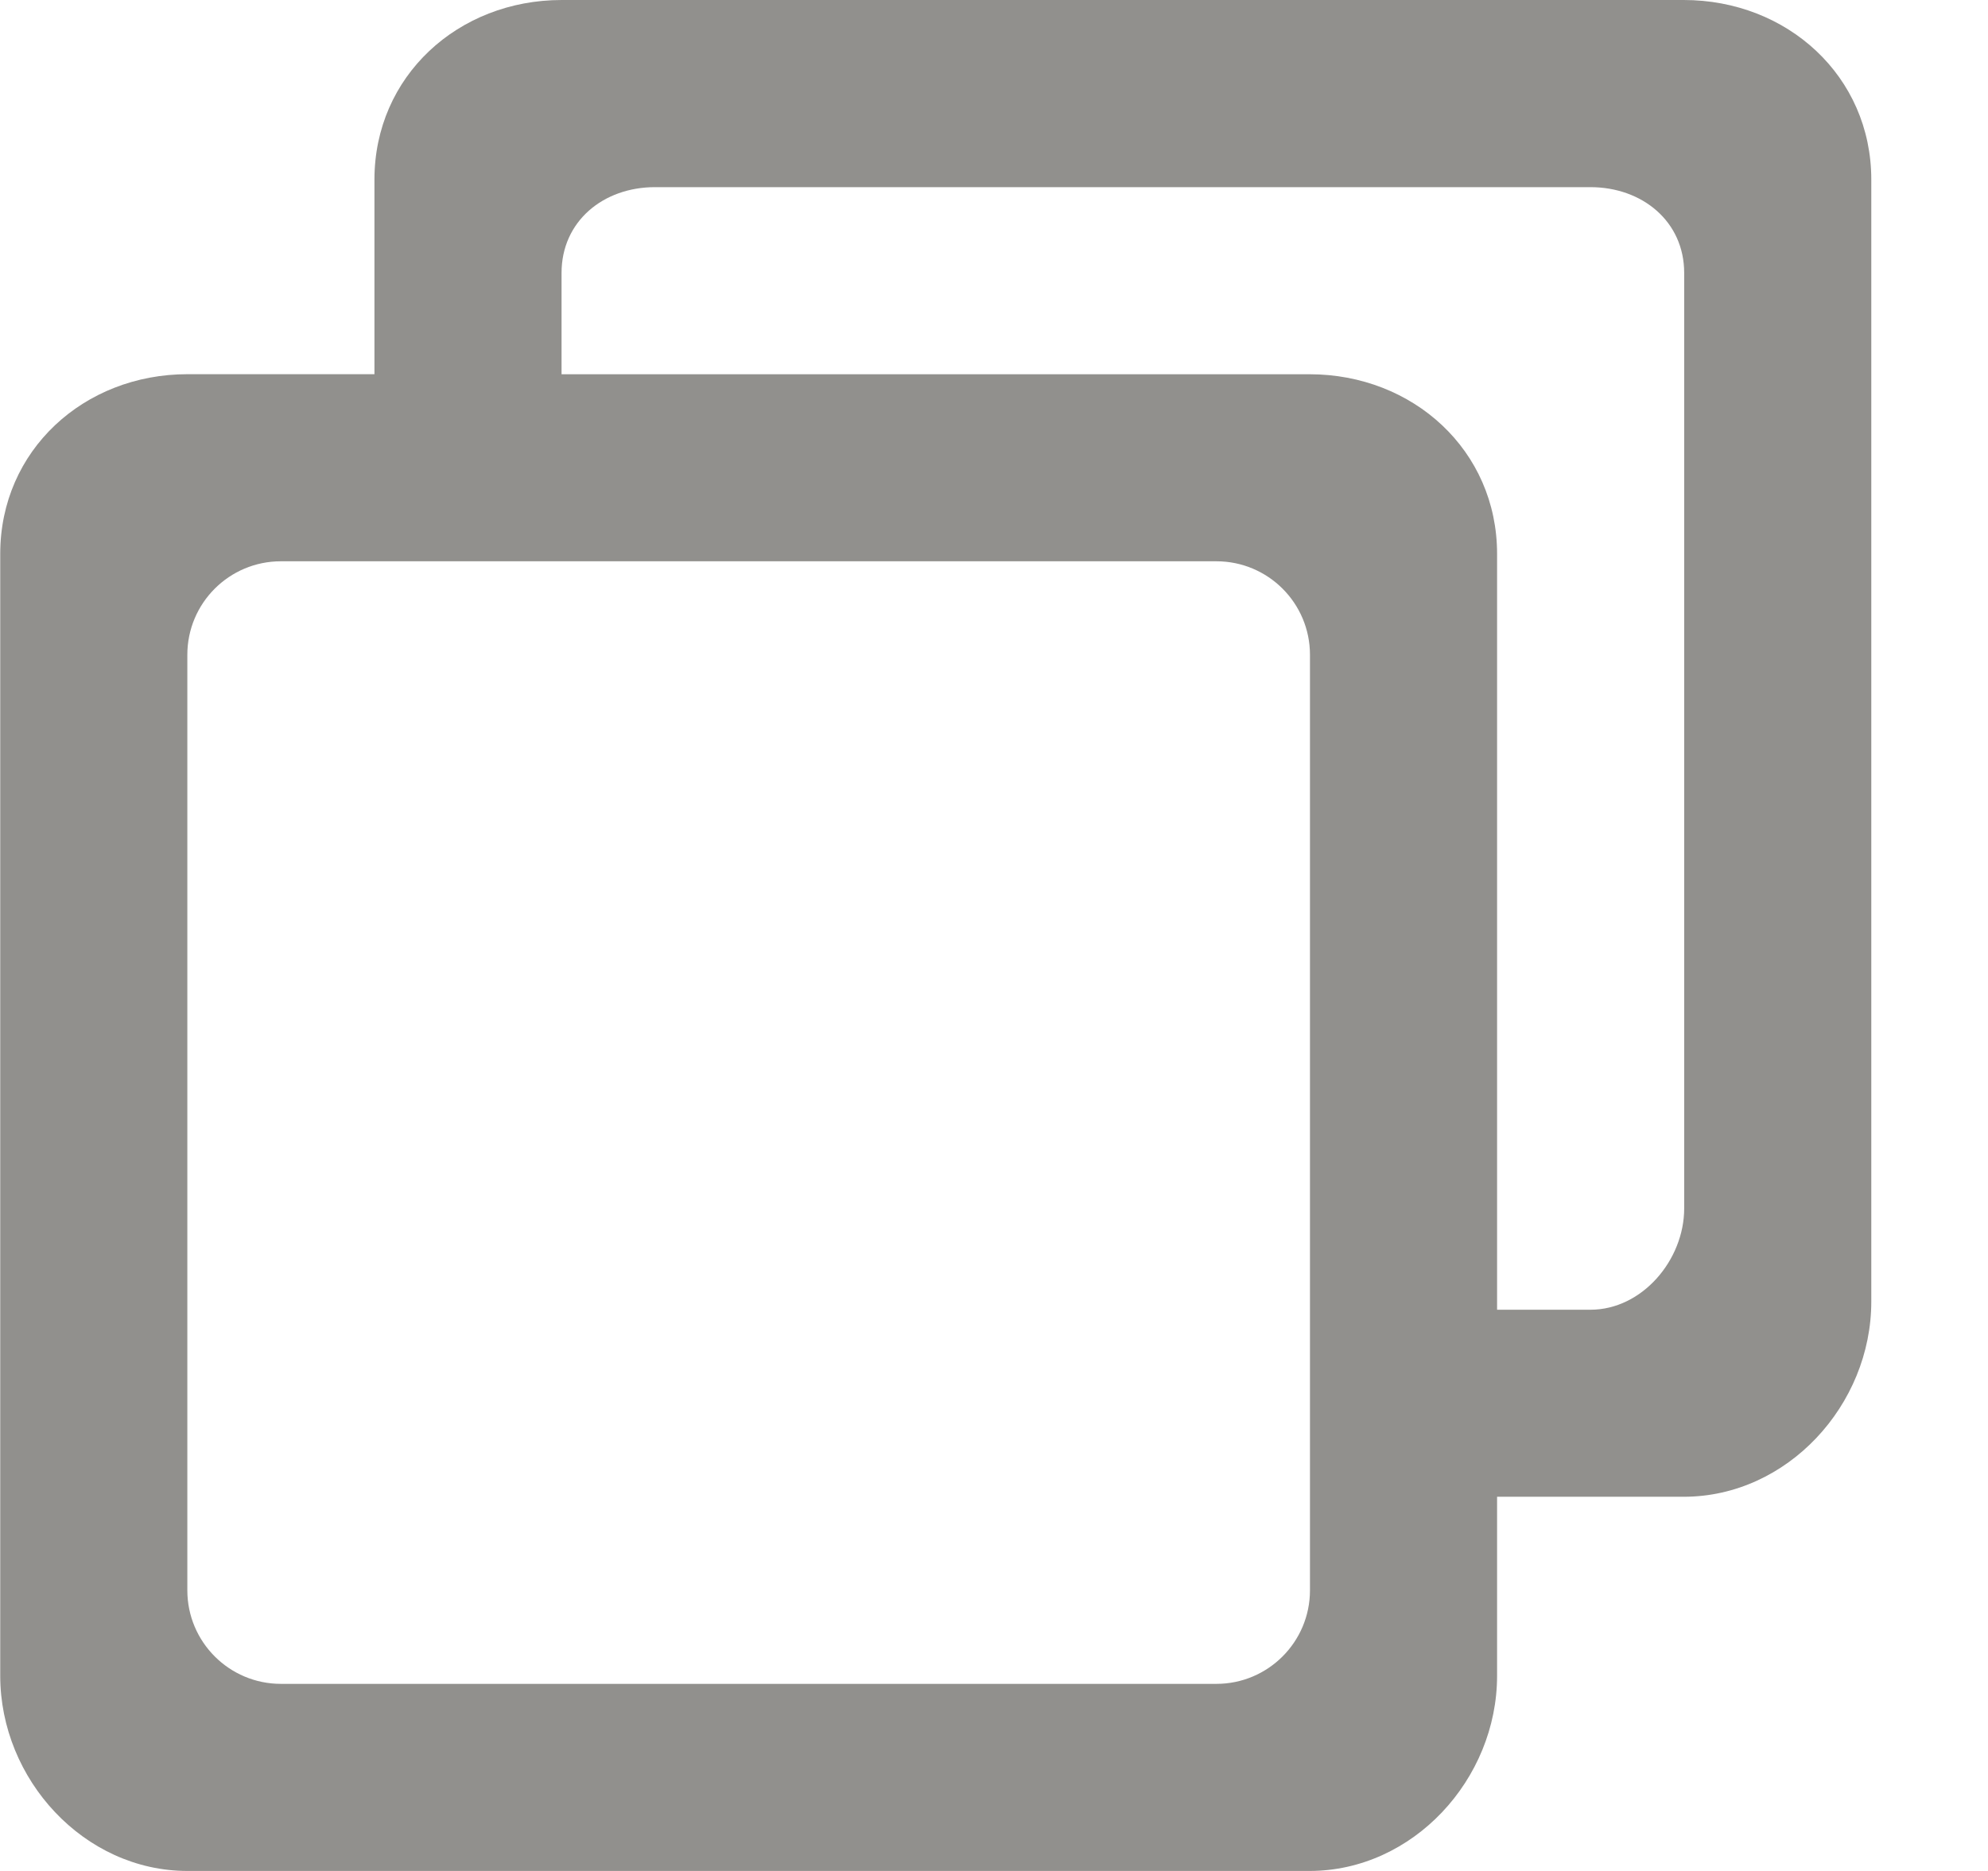 <!-- Generated by IcoMoon.io -->
<svg version="1.1" xmlns="http://www.w3.org/2000/svg" width="34" height="32" viewBox="0 0 34 32">
<title>as-multitasking-1</title>
<path fill="#91908d" d="M28.804 20.668c0 0.883-0.72 1.733-1.603 1.733h-1.597v-12.928c0-1.77-1.438-3.072-3.208-3.072h-12.792v-1.733c0-0.883 0.714-1.467 1.597-1.467h16c0.883 0 1.603 0.584 1.603 1.467v16zM22.404 27.2c0 0.883-0.717 1.6-1.6 1.6h-16c-0.883 0-1.6-0.717-1.6-1.6v-16c0-0.885 0.717-1.6 1.6-1.6h16c0.883 0 1.6 0.715 1.6 1.6v16zM28.796 0h-19.189c-1.771 0-3.203 1.302-3.203 3.072v3.328h-3.197c-1.771 0-3.203 1.302-3.203 3.072v19.19c0 1.77 1.432 3.338 3.203 3.338h19.189c1.77 0 3.208-1.568 3.208-3.338v-3.062h3.192c1.77 0 3.208-1.568 3.208-3.338v-19.19c0-1.77-1.438-3.072-3.208-3.072z"></path>
</svg>
